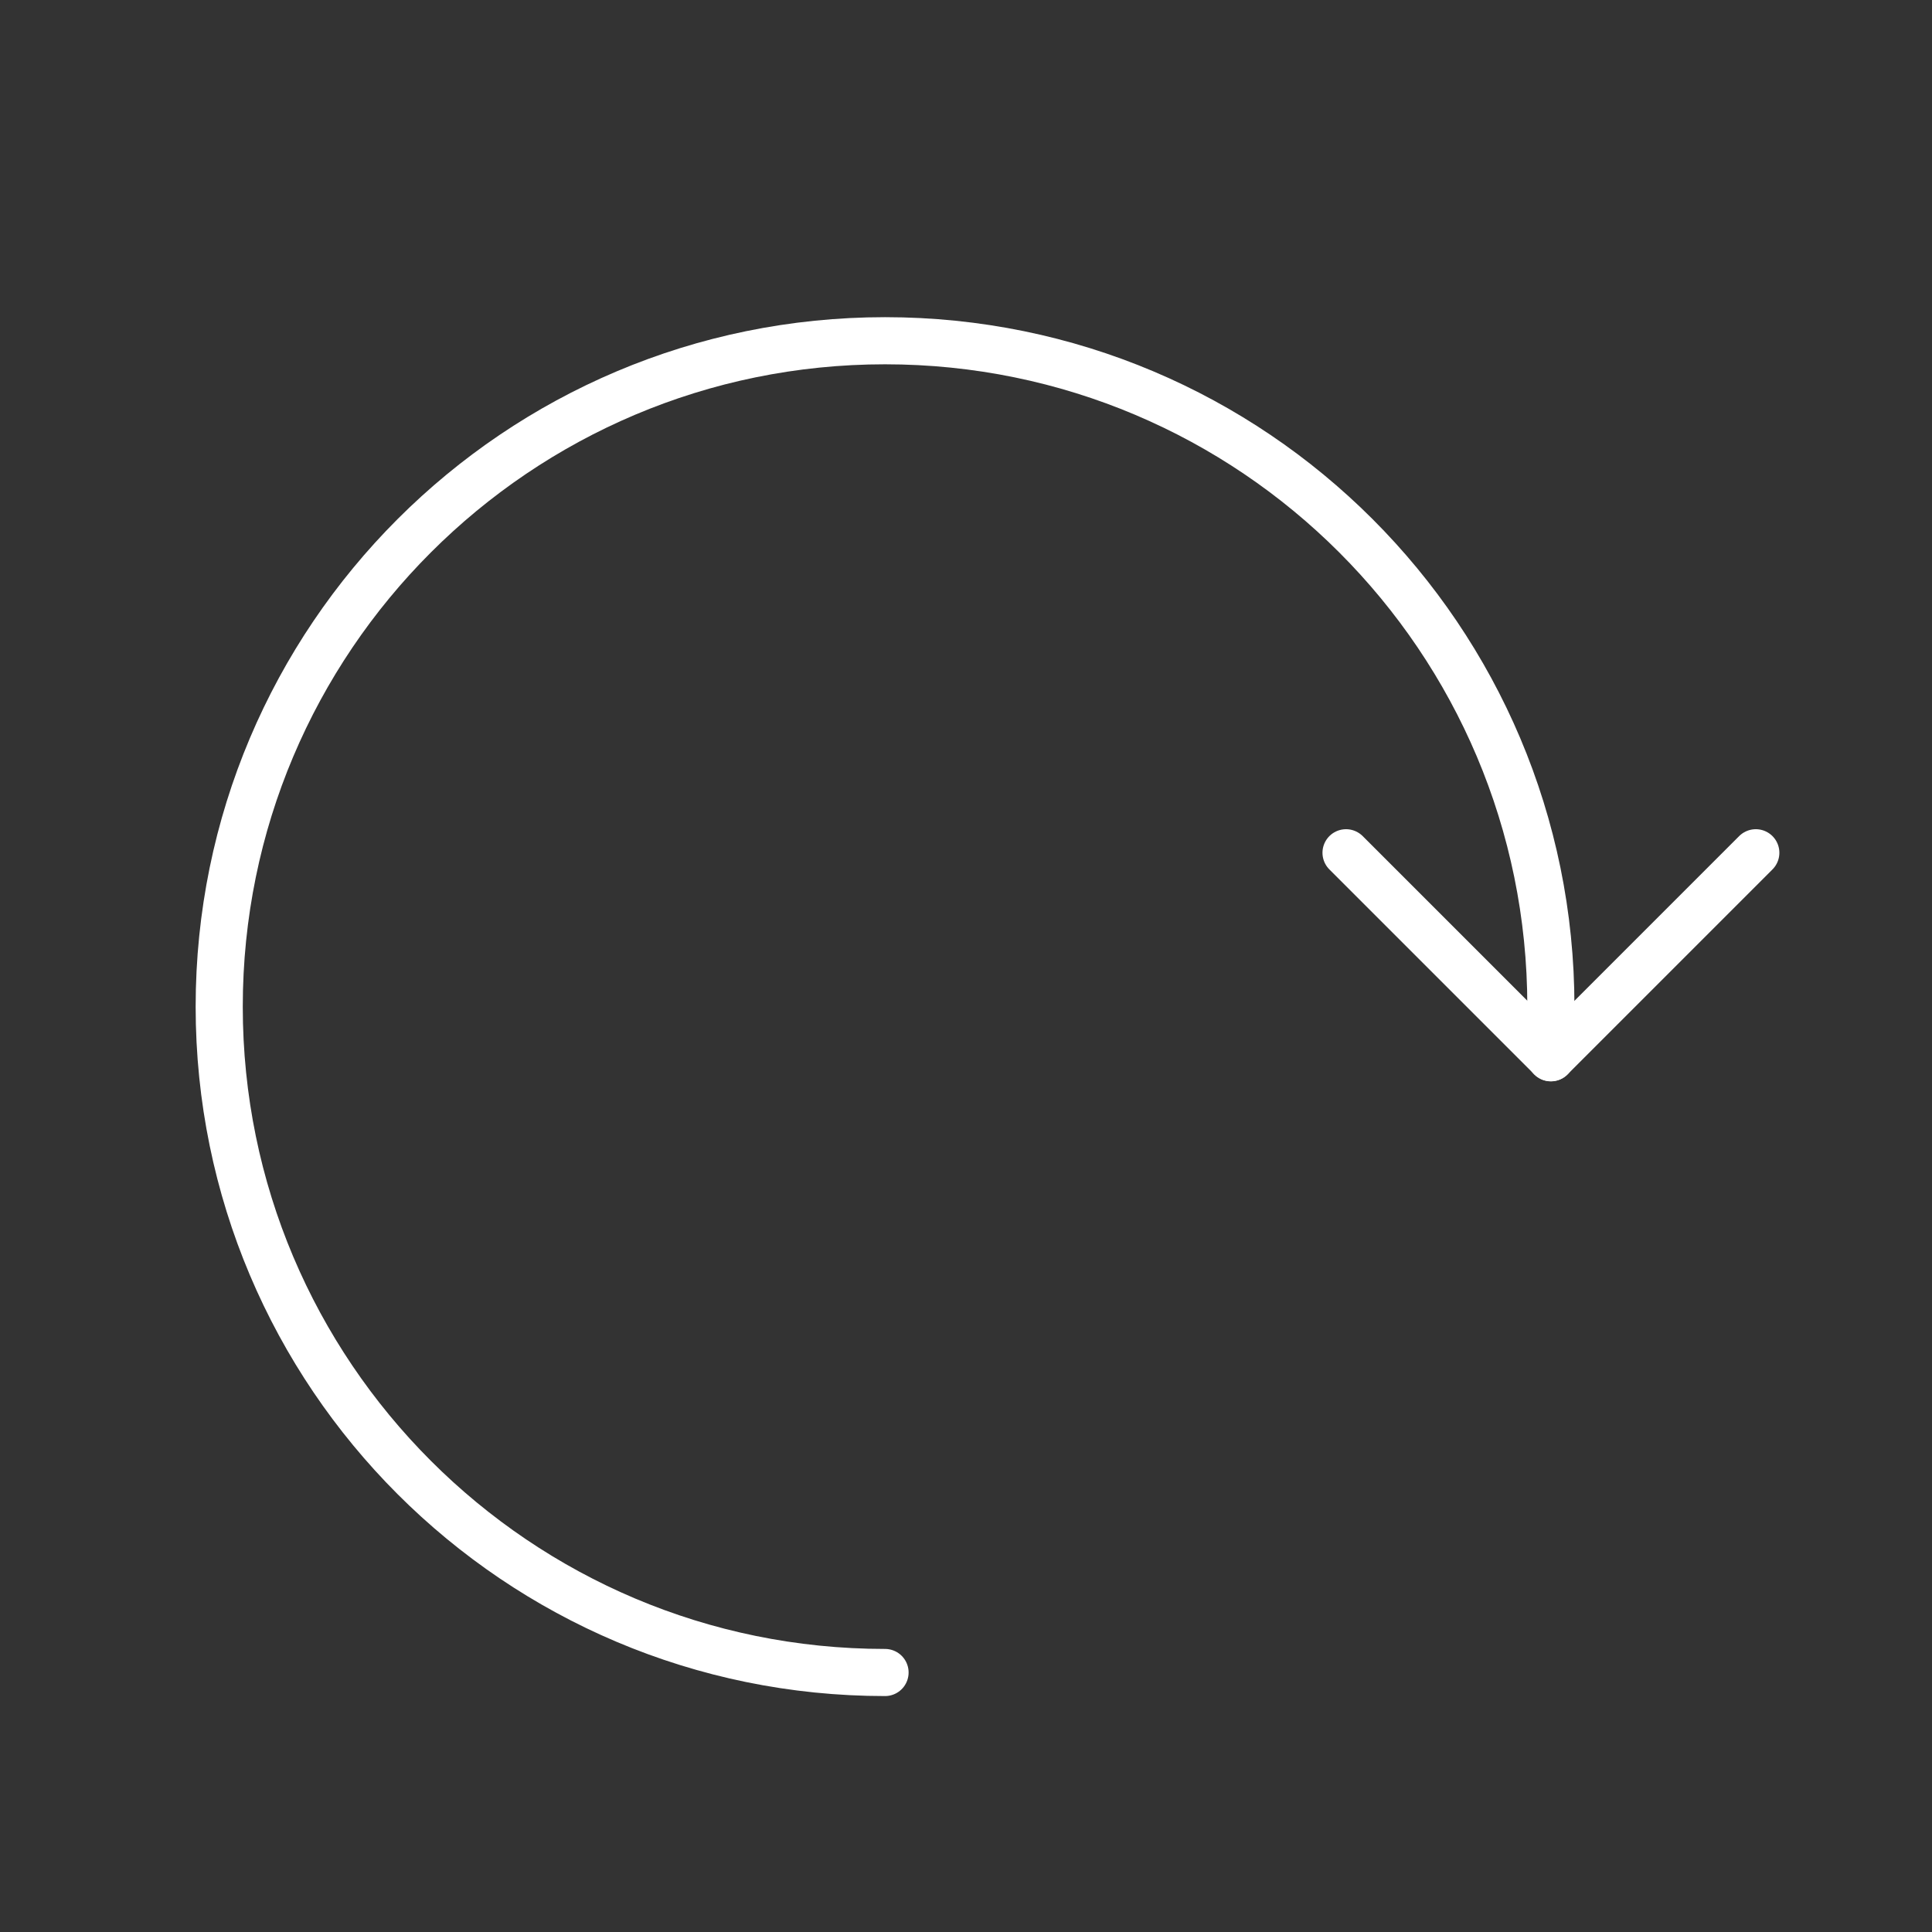 <svg xmlns="http://www.w3.org/2000/svg" width="41" height="41" viewBox="0 0 41 41">
    <rect x="0" y="0" width="41" height="41" fill="#333333" stroke="none"/>
    <g fill="none" fill-rule="evenodd">
        <g>
            <g>
                <g>
                    <g>
                        <path d="M0 0H40V40H0z" transform="translate(-271 -209) translate(0 128) translate(48 80) translate(224 2)"/>
                        <g>
                            <path stroke="#FFF" stroke-linecap="round" stroke-linejoin="round" d="M18.696 28.406c7.804 0 14.13-6.326 14.13-14.13C32.826 6.47 26.5.144 18.696.144c-7.805 0-14.13 6.326-14.13 14.13v1.087" transform="translate(-271 -209) translate(0 128) translate(48 80) translate(224 2) matrix(-1 0 0 1 36.478 6.087)"/>
                            <path stroke="#FFF" stroke-linecap="round" stroke-linejoin="round" d="M0.217 11.01L4.565 15.358 8.913 11.01" transform="translate(-271 -209) translate(0 128) translate(48 80) translate(224 2) matrix(-1 0 0 1 36.478 6.087)"/>
                        </g>
                    </g>
                </g>
            </g>
        </g>
    </g>
</svg>
